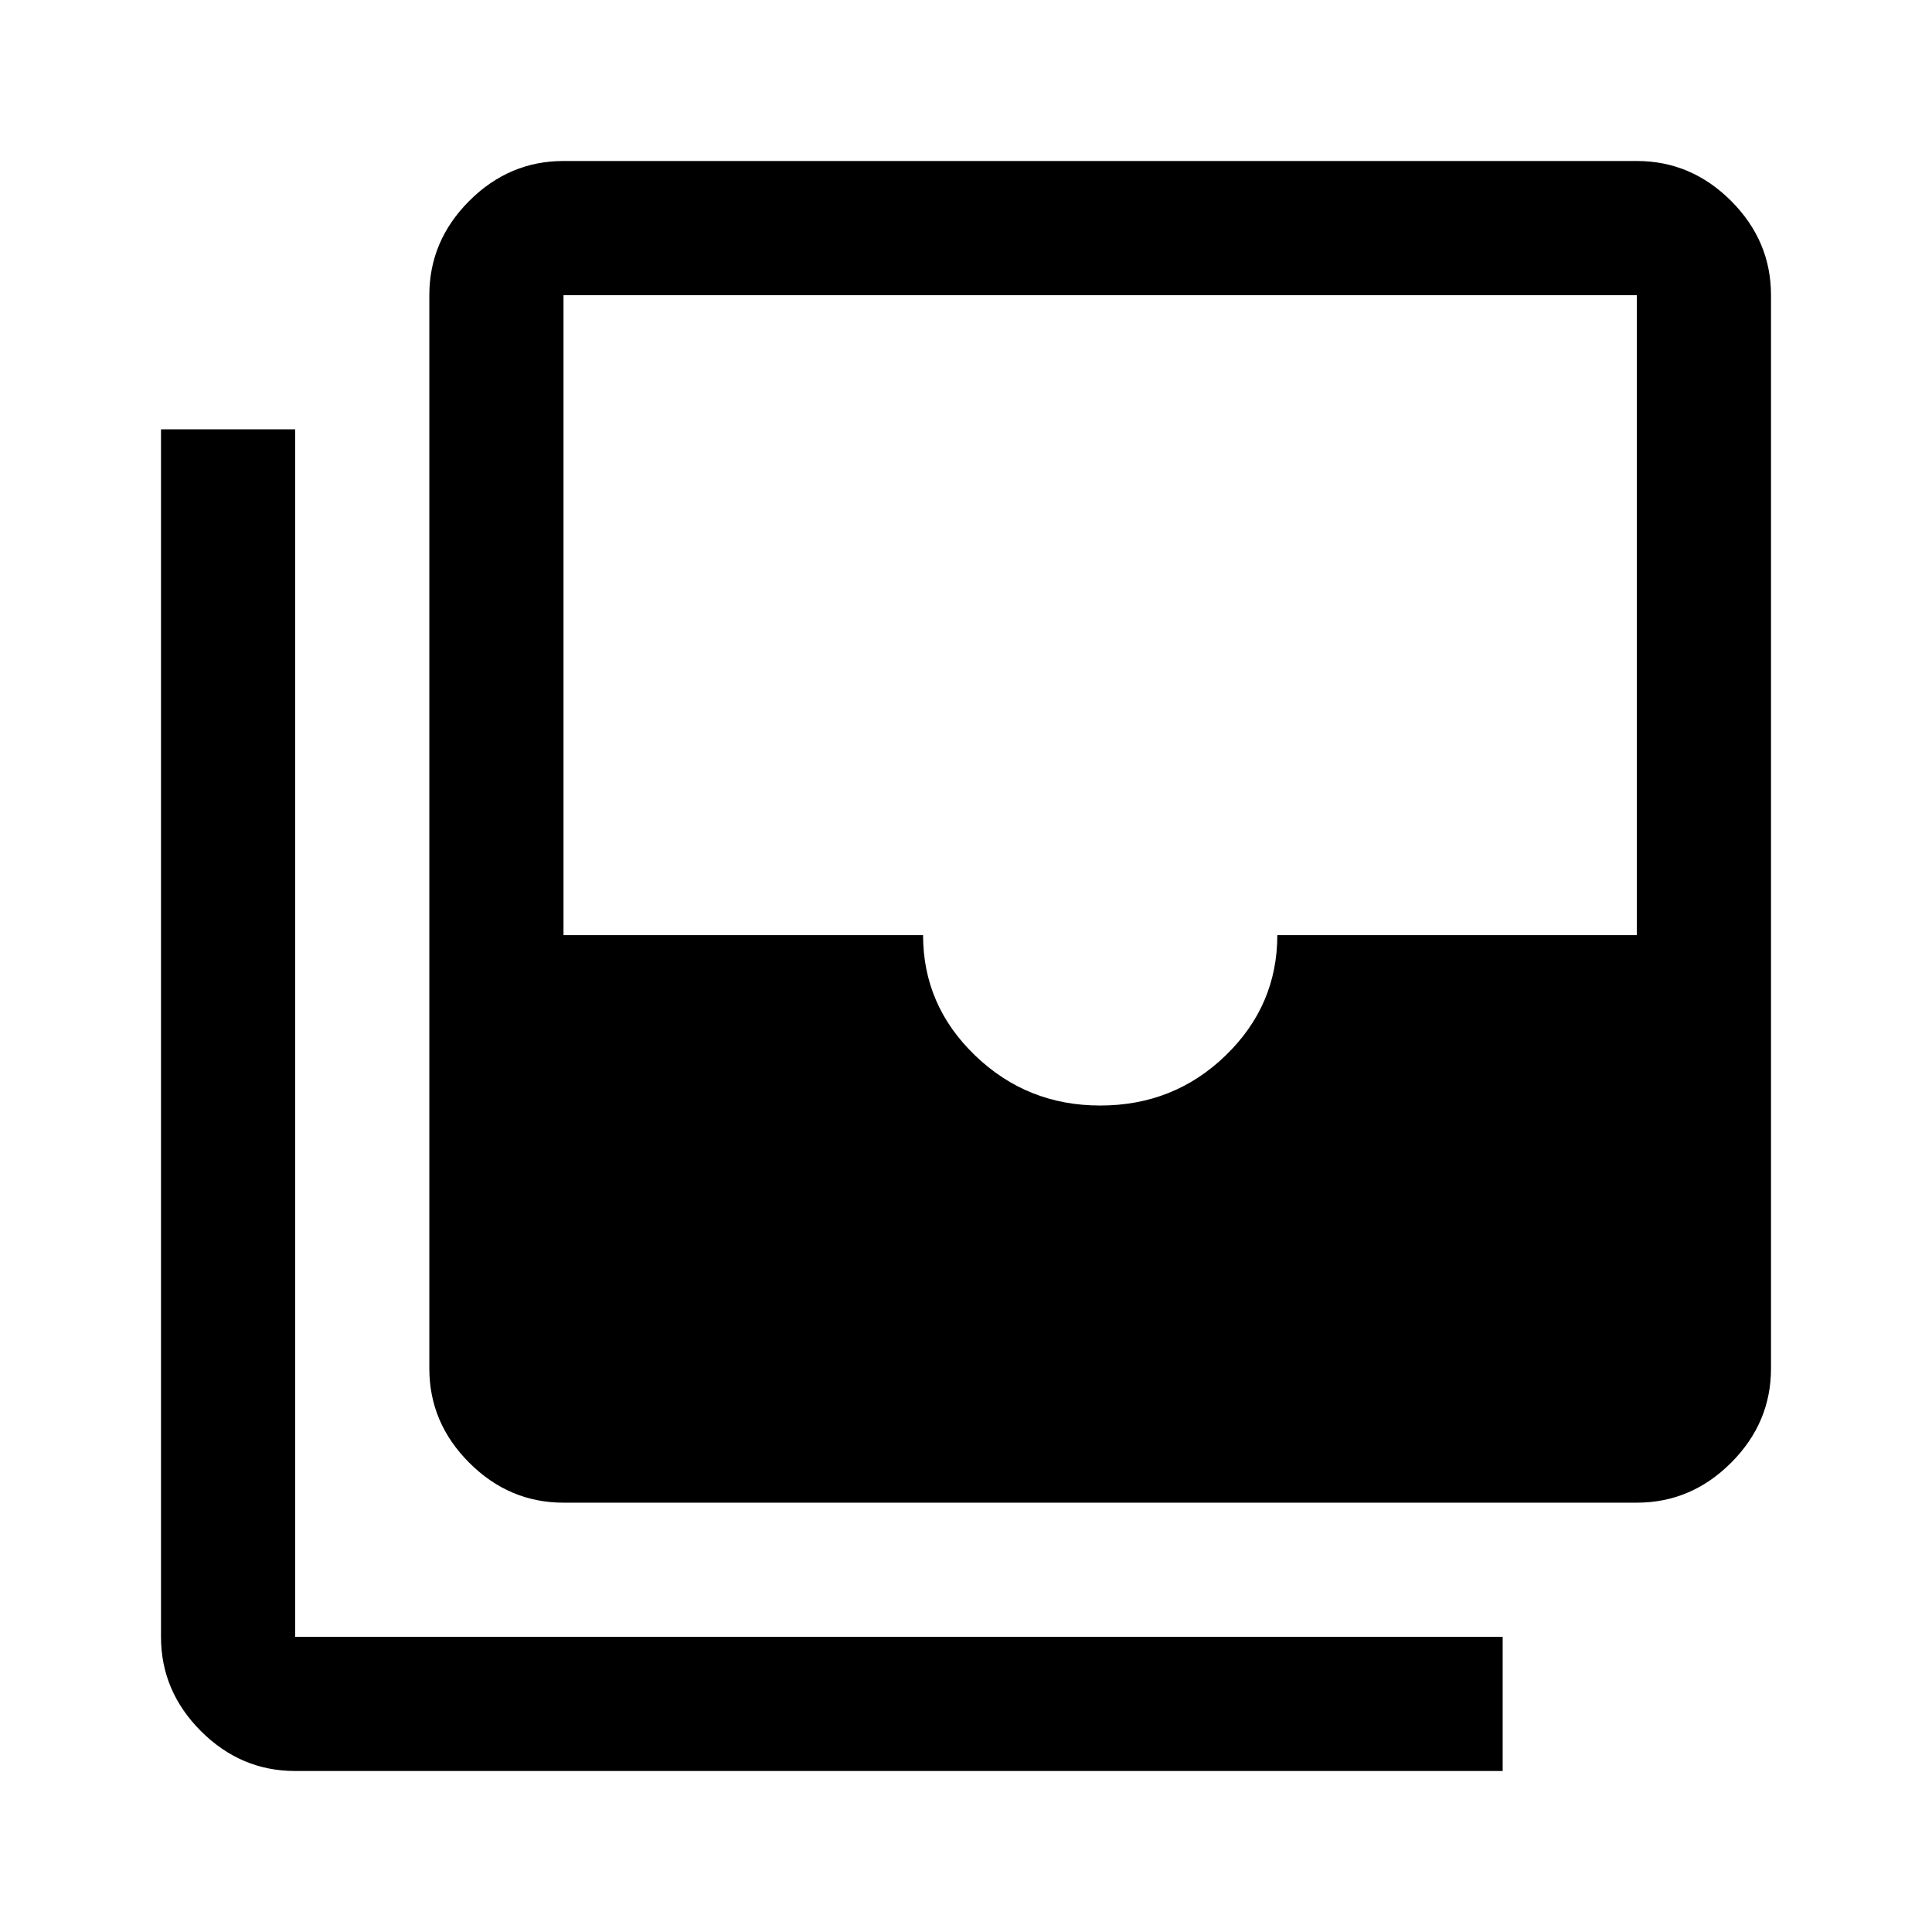 <svg xmlns="http://www.w3.org/2000/svg" height="40" viewBox="0 -960 960 960" width="40"><path d="M546.67-410.67q36.66 0 62.34-24.87 25.68-24.87 25.68-59.79h178.64v-318H280v318h178.67q0 34.92 25.85 59.79 25.85 24.87 62.15 24.87ZM280-213.33q-27 0-46.83-19.84Q213.33-253 213.33-280v-533.33q0-27 19.84-46.84Q253-880 280-880h533.33q27 0 46.84 19.83Q880-840.33 880-813.33V-280q0 27-19.83 46.83-19.84 19.84-46.84 19.84H280ZM146.67-80q-27 0-46.84-19.83Q80-119.67 80-146.67v-600h66.67v600h600V-80h-600Z"/></svg>